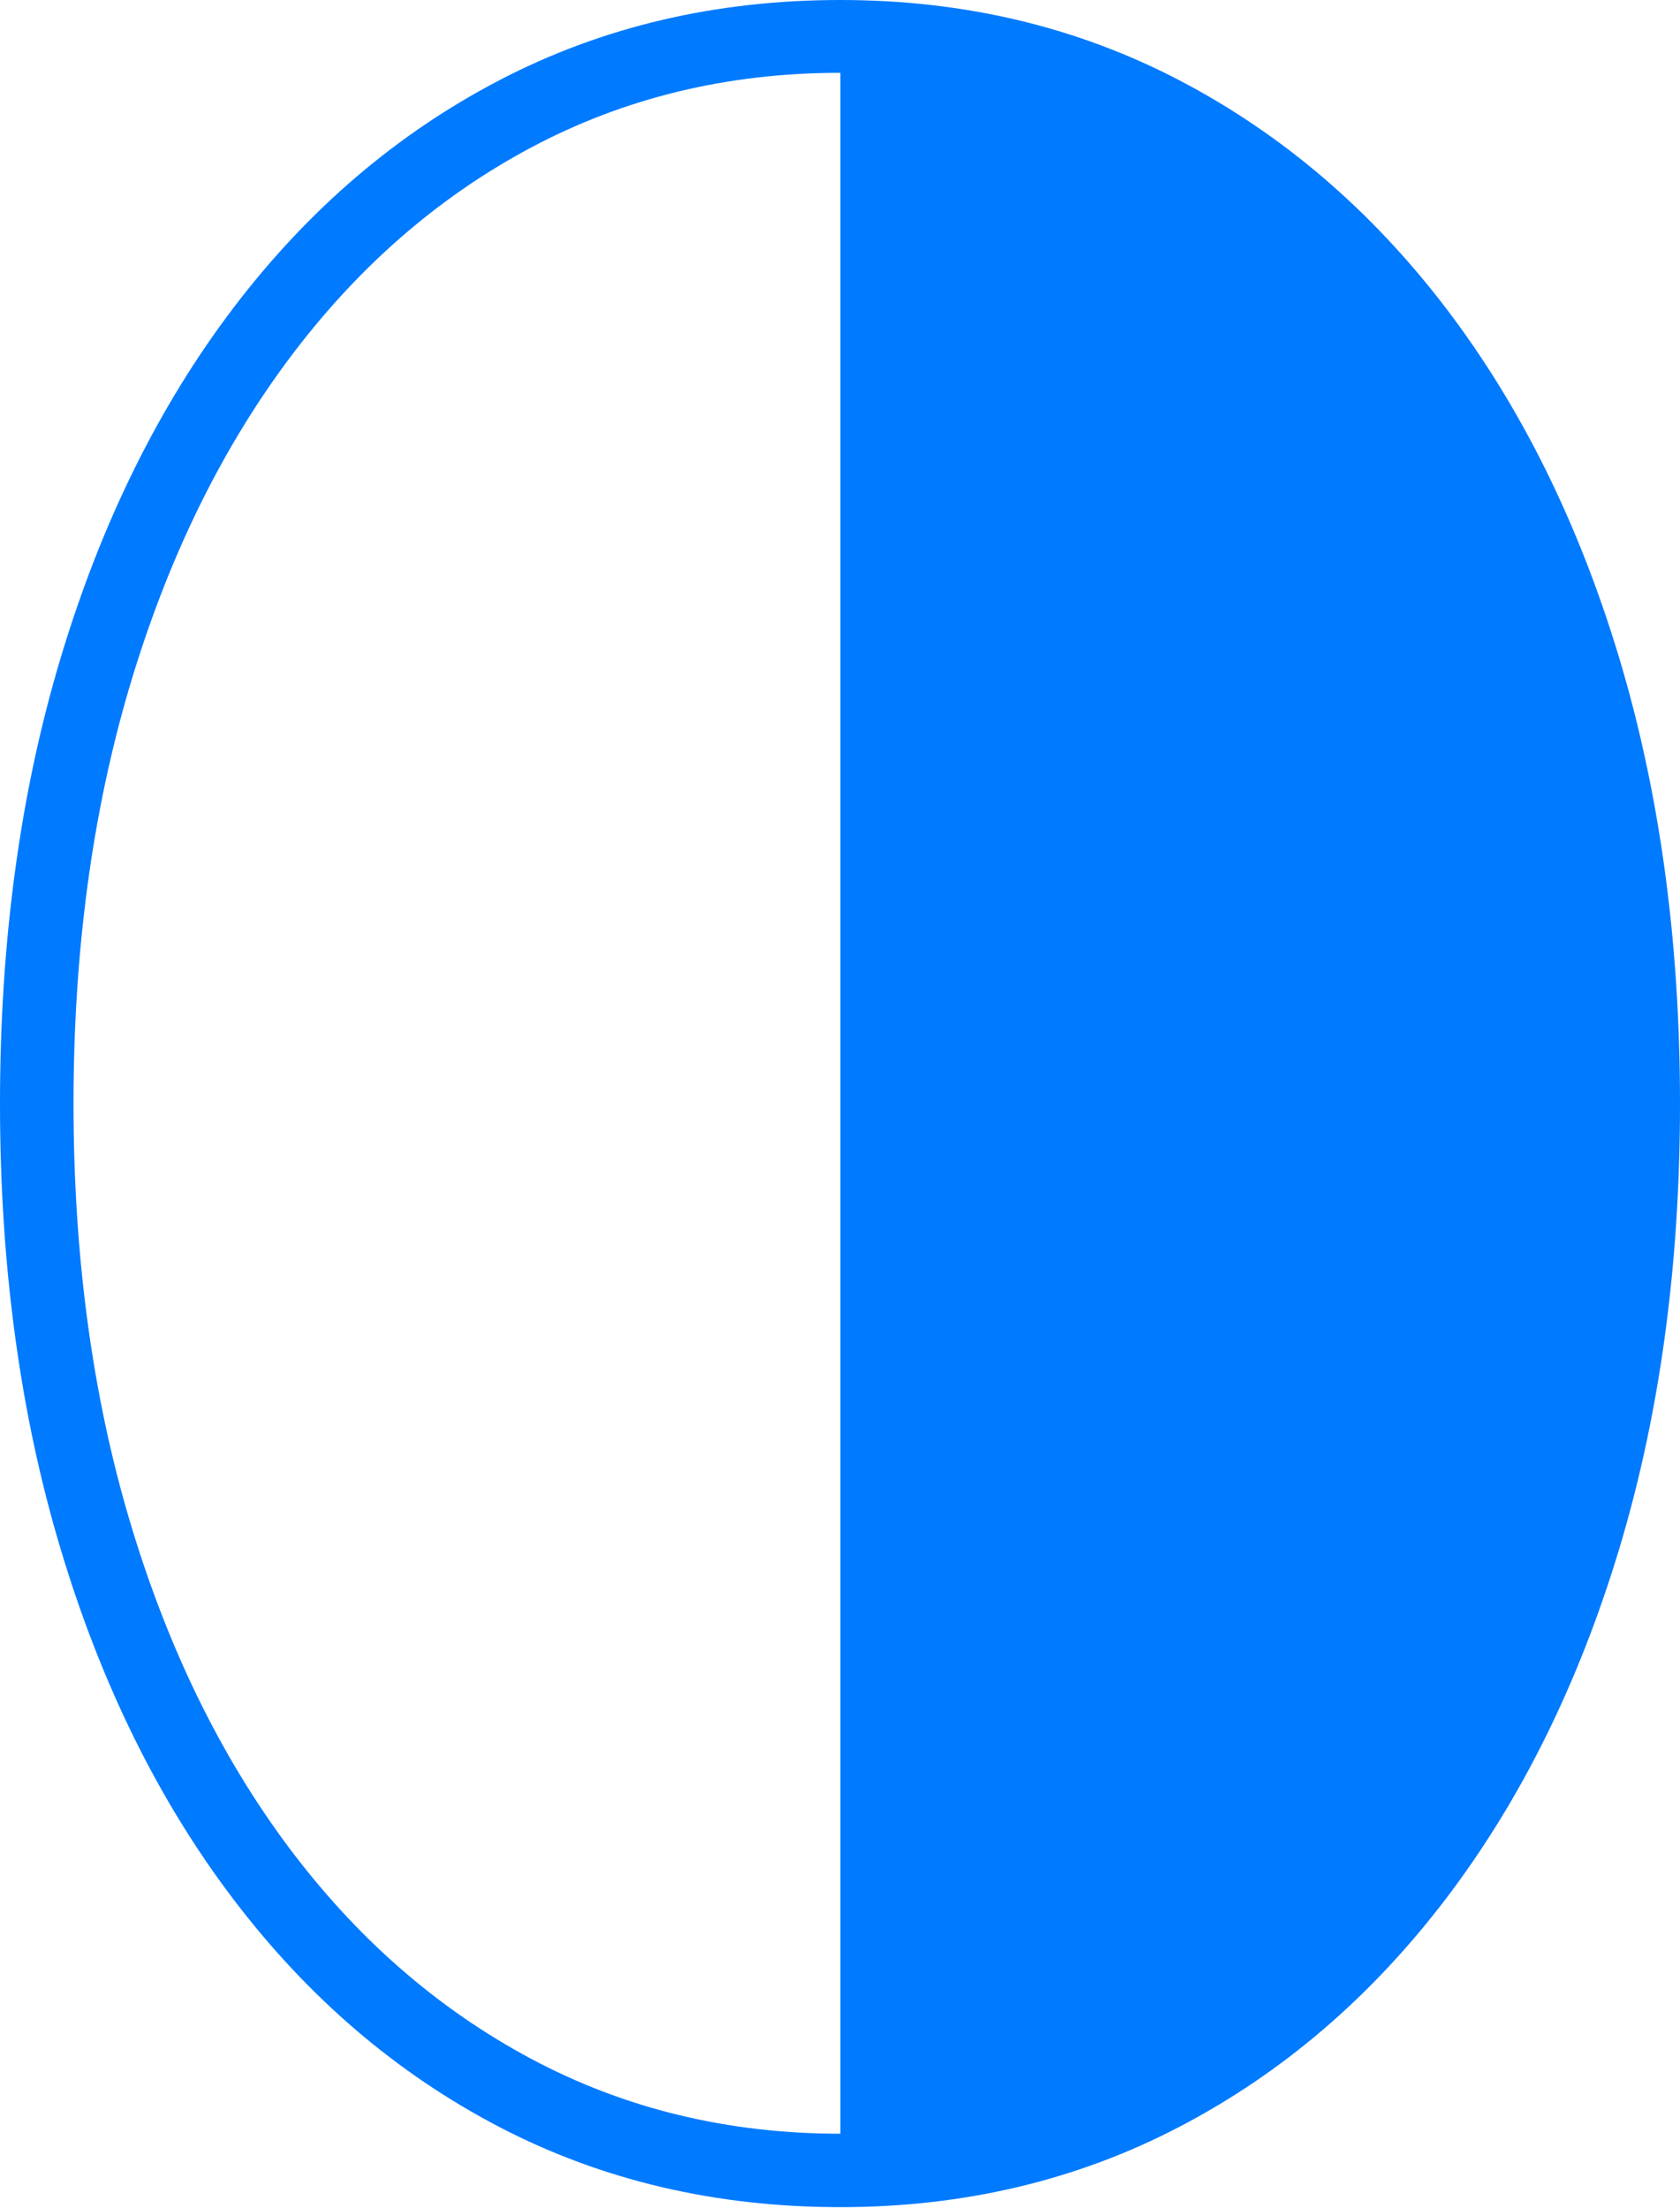 <?xml version="1.0" encoding="UTF-8"?>
<!--Generator: Apple Native CoreSVG 175-->
<!DOCTYPE svg
PUBLIC "-//W3C//DTD SVG 1.1//EN"
       "http://www.w3.org/Graphics/SVG/1.1/DTD/svg11.dtd">
<svg version="1.1" xmlns="http://www.w3.org/2000/svg" xmlns:xlink="http://www.w3.org/1999/xlink" width="16.659" height="21.898">
 <g>
  <rect height="21.898" opacity="0" width="16.659" x="0" y="0"/>
  <path d="M8.333 0Q6.479 0 4.953 0.795Q3.427 1.59 2.317 3.05Q1.207 4.511 0.604 6.516Q0 8.521 0 10.944Q0 13.365 0.604 15.371Q1.207 17.378 2.317 18.838Q3.427 20.299 4.953 21.094Q6.479 21.888 8.333 21.888Q10.171 21.888 11.698 21.09Q13.225 20.292 14.339 18.828Q15.452 17.364 16.056 15.361Q16.659 13.358 16.659 10.944Q16.659 8.531 16.056 6.524Q15.452 4.518 14.339 3.057Q13.225 1.597 11.698 0.798Q10.171 0 8.333 0ZM8.333 0.722L8.333 21.16Q6.655 21.16 5.261 20.414Q3.867 19.668 2.852 18.305Q1.838 16.942 1.283 15.071Q0.729 13.199 0.729 10.944Q0.729 8.69 1.283 6.816Q1.838 4.943 2.852 3.577Q3.867 2.21 5.261 1.466Q6.655 0.722 8.333 0.722Z" fill="#007aff"/>
 </g>
</svg>
